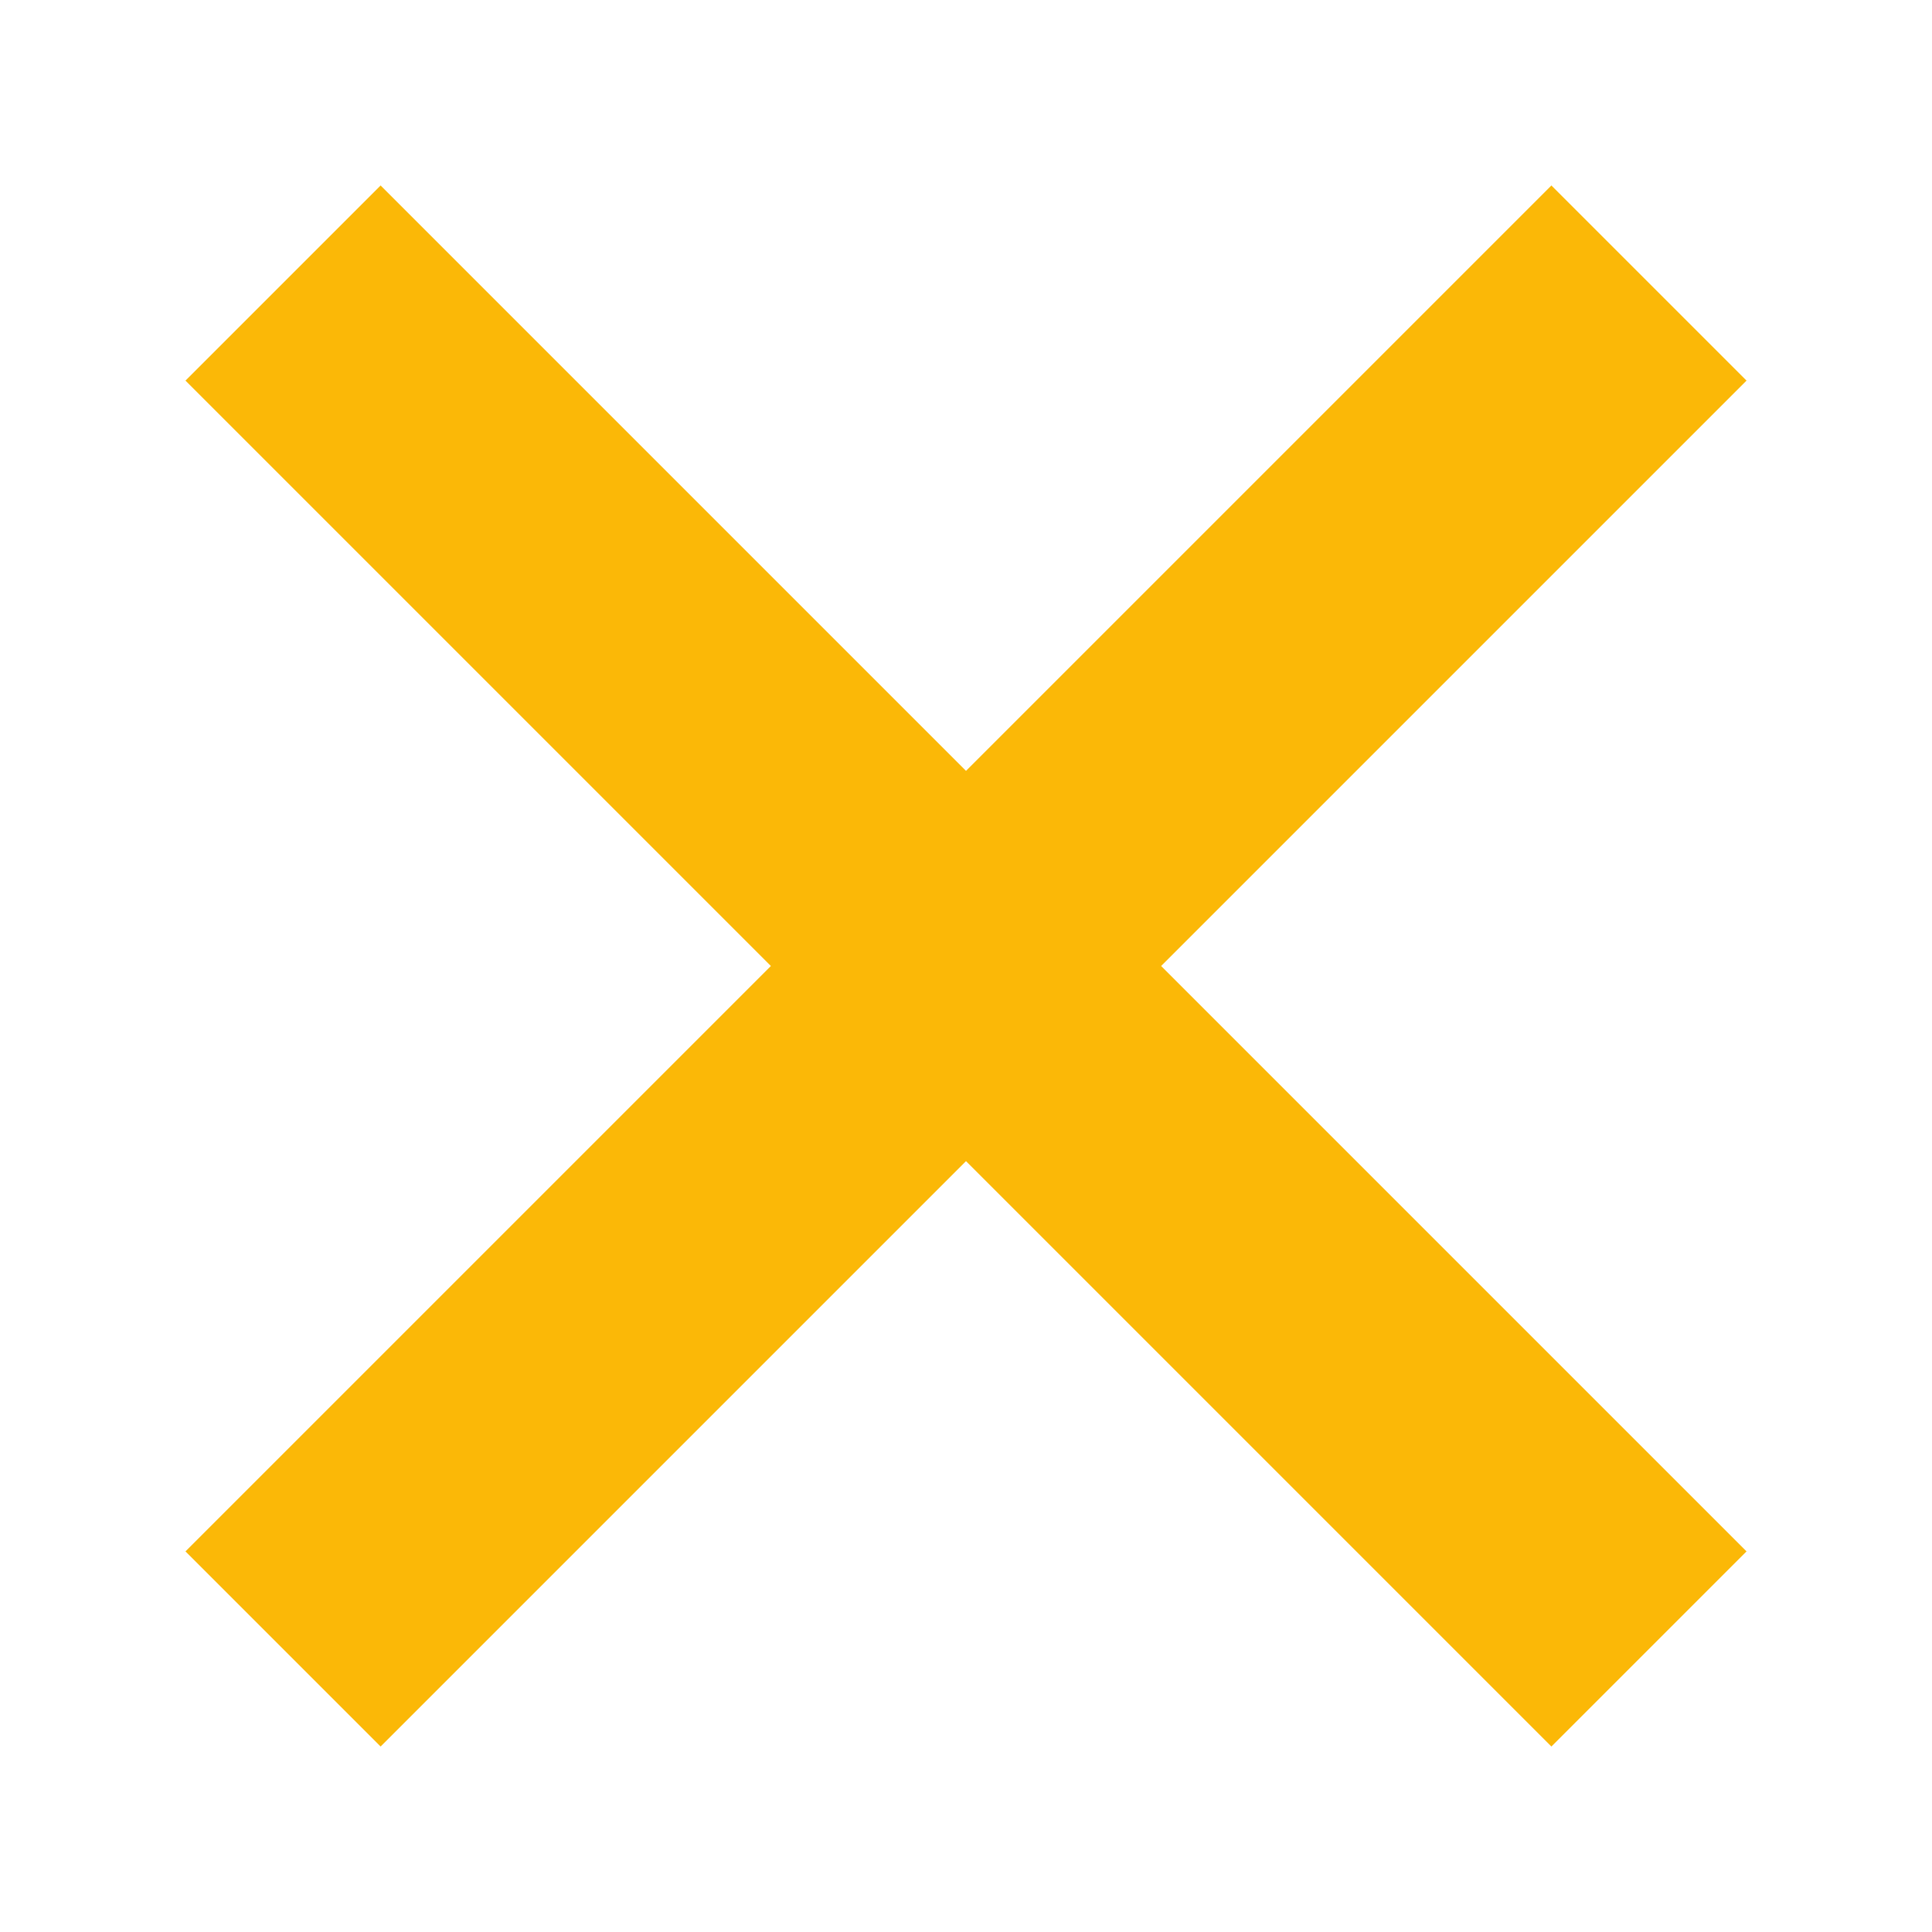 <svg width="7" height="7" viewBox="0 0 7 7" fill="none" xmlns="http://www.w3.org/2000/svg">
<path fill-rule="evenodd" clip-rule="evenodd" d="M4.207 3.5L6.328 1.379L5.621 0.672L3.5 2.793L1.379 0.672L0.672 1.379L2.793 3.5L0.672 5.621L1.379 6.328L3.5 4.207L5.621 6.328L6.328 5.621L4.207 3.5Z" fill="#FBB807"/>
</svg>
